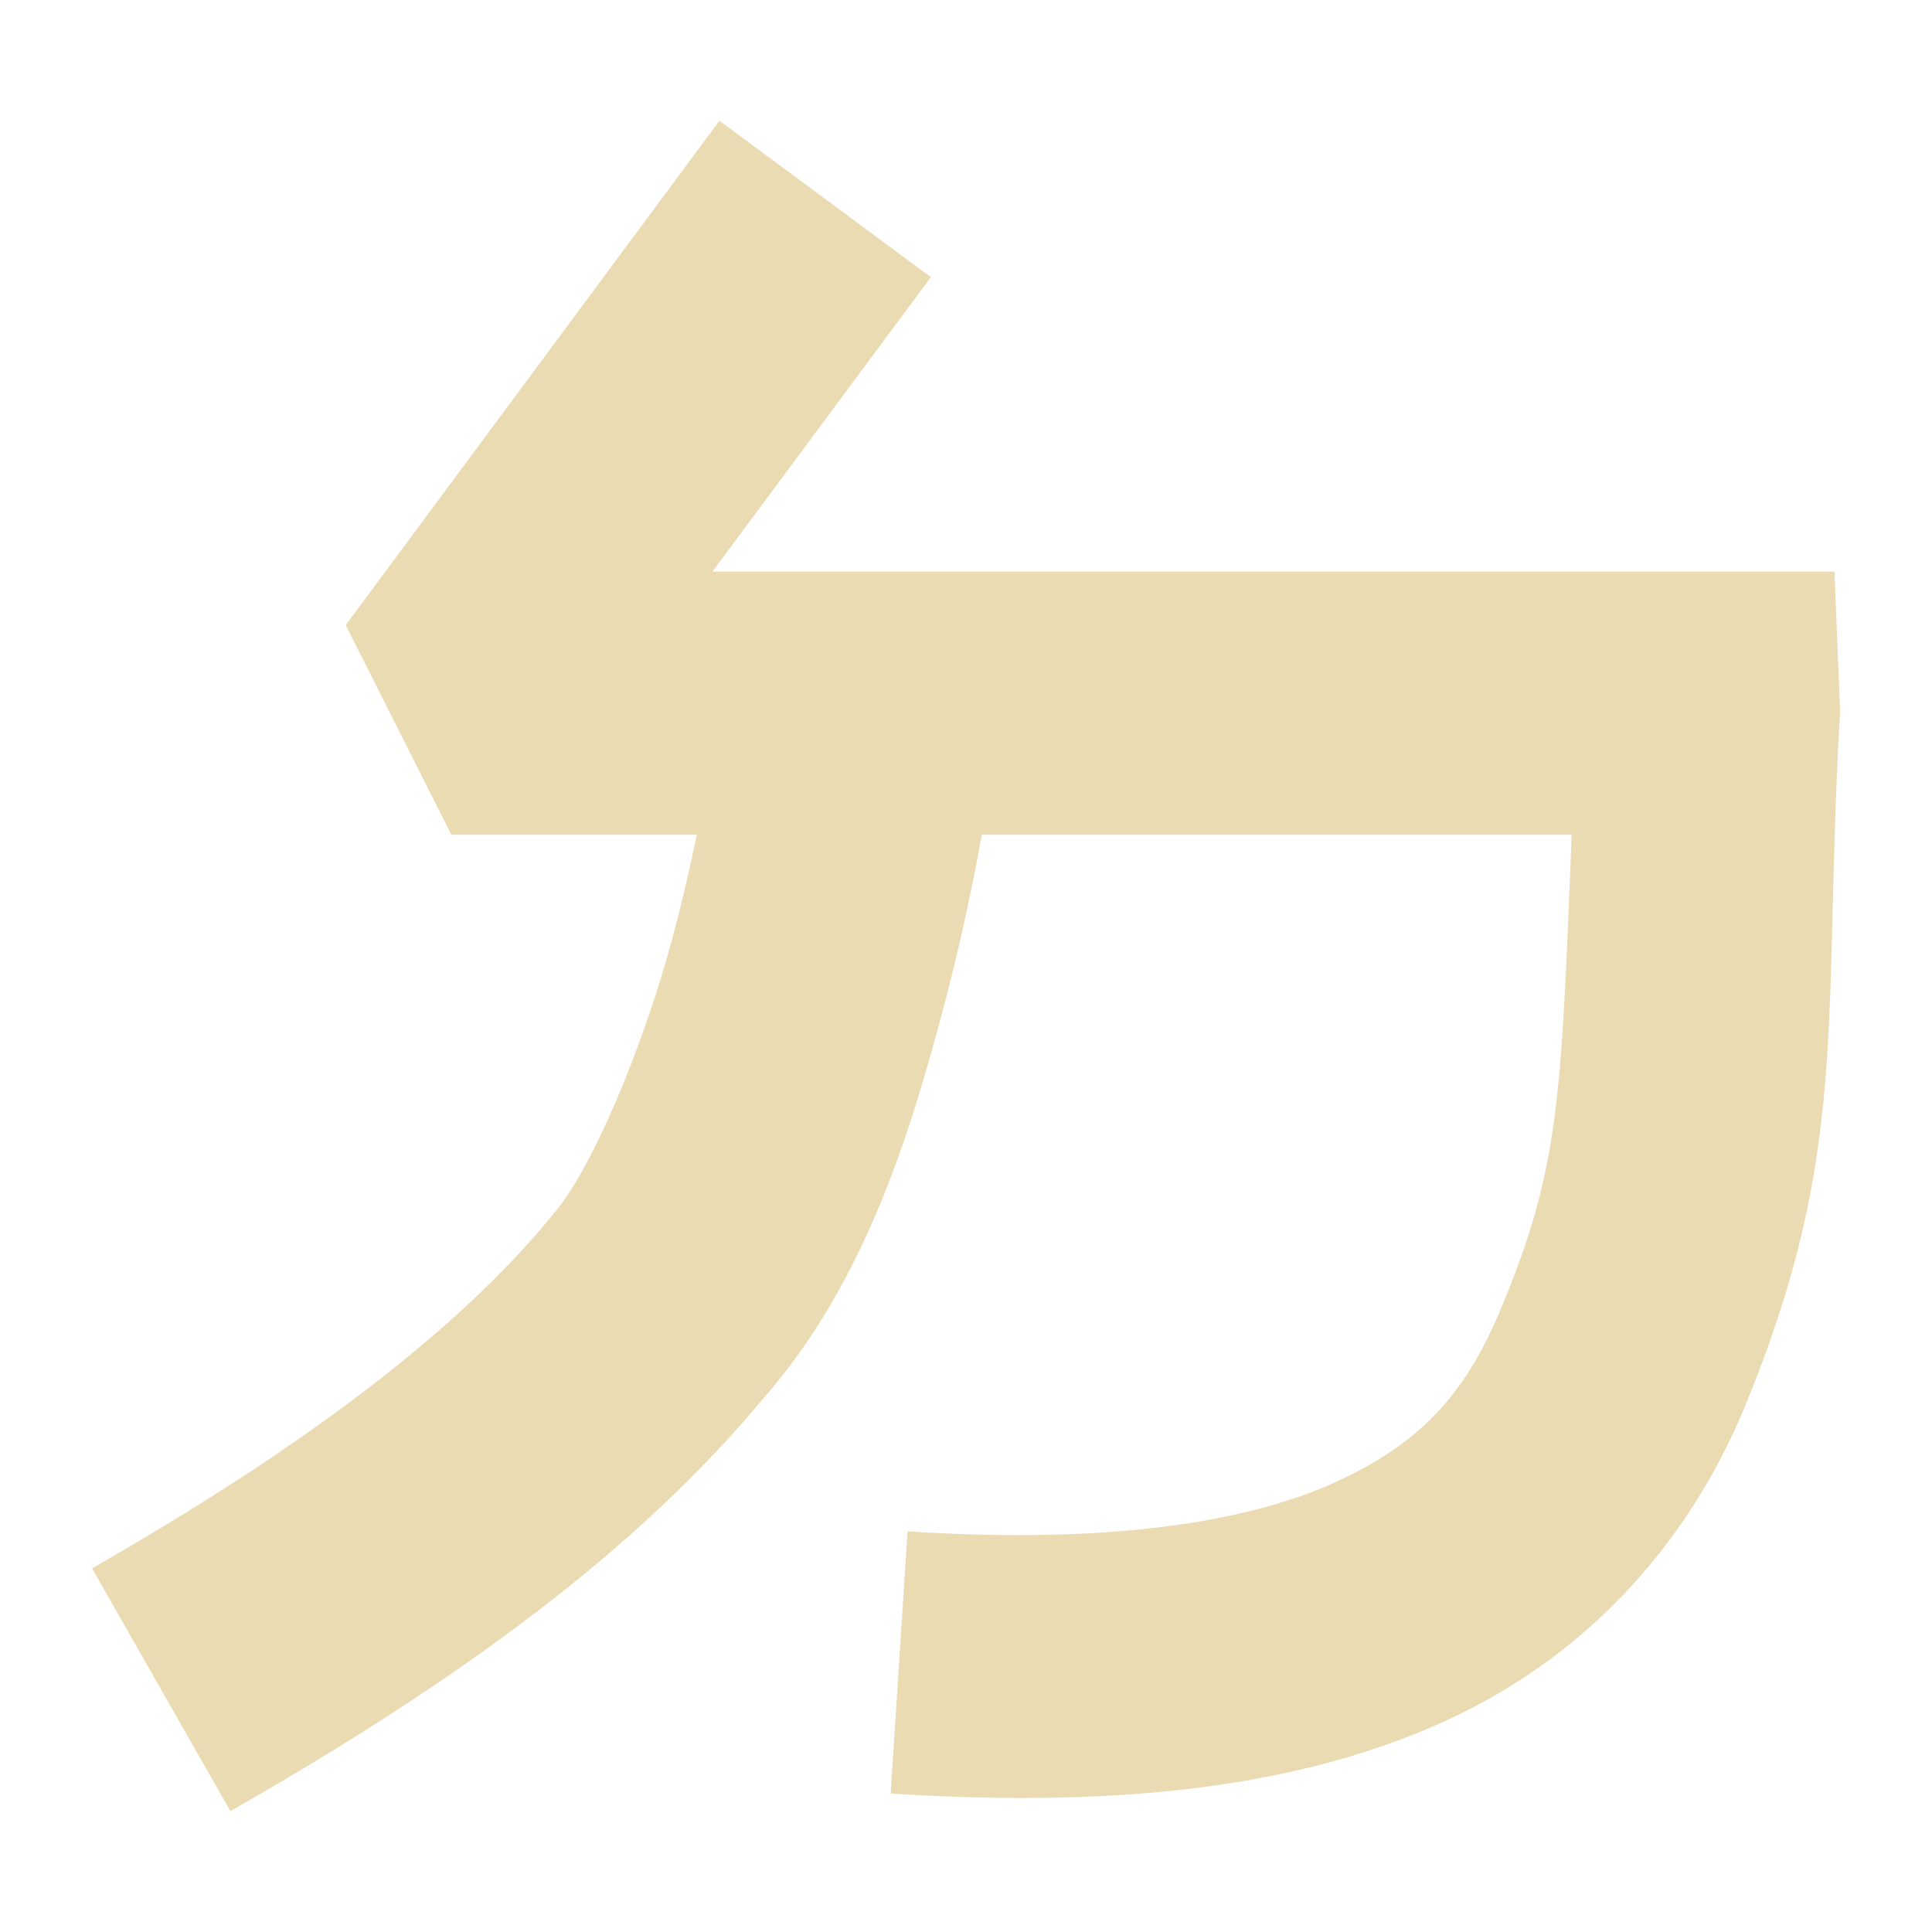 <svg width="16" height="16" version="1.1" xmlns="http://www.w3.org/2000/svg">
  <defs>
    <style id="current-color-scheme" type="text/css">.ColorScheme-Text { color:#ebdbb2; } .ColorScheme-Highlight { color:#458588; }</style>
  </defs>
  <path class="ColorScheme-Text" d="m5.958 1-3.095 4.177 0.875 1.736h2.033c-0.051 0.246-0.115 0.528-0.195 0.83-0.24 0.906-0.676 1.951-0.996 2.314l-0.012 0.015-0.012 0.015c-0.77 0.932-2.024 1.891-3.794 2.901l1.146 2.011c1.897-1.081 3.37-2.161 4.418-3.423 0.838-0.957 1.213-2.193 1.49-3.24 0.15-0.567 0.251-1.068 0.315-1.423h4.885c-0.088 2.224-0.105 2.762-0.58 3.911-0.28 0.678-0.633 1.104-1.344 1.436-0.711 0.332-1.848 0.534-3.576 0.422l-0.14 2.171c1.948 0.126 3.449-0.066 4.637-0.621 1.188-0.555 1.995-1.512 2.435-2.578 0.879-2.132 0.643-3.195 0.791-5.768l-0.047-1.152h-9.292l1.809-2.439z" fill="currentColor"/>
</svg>
